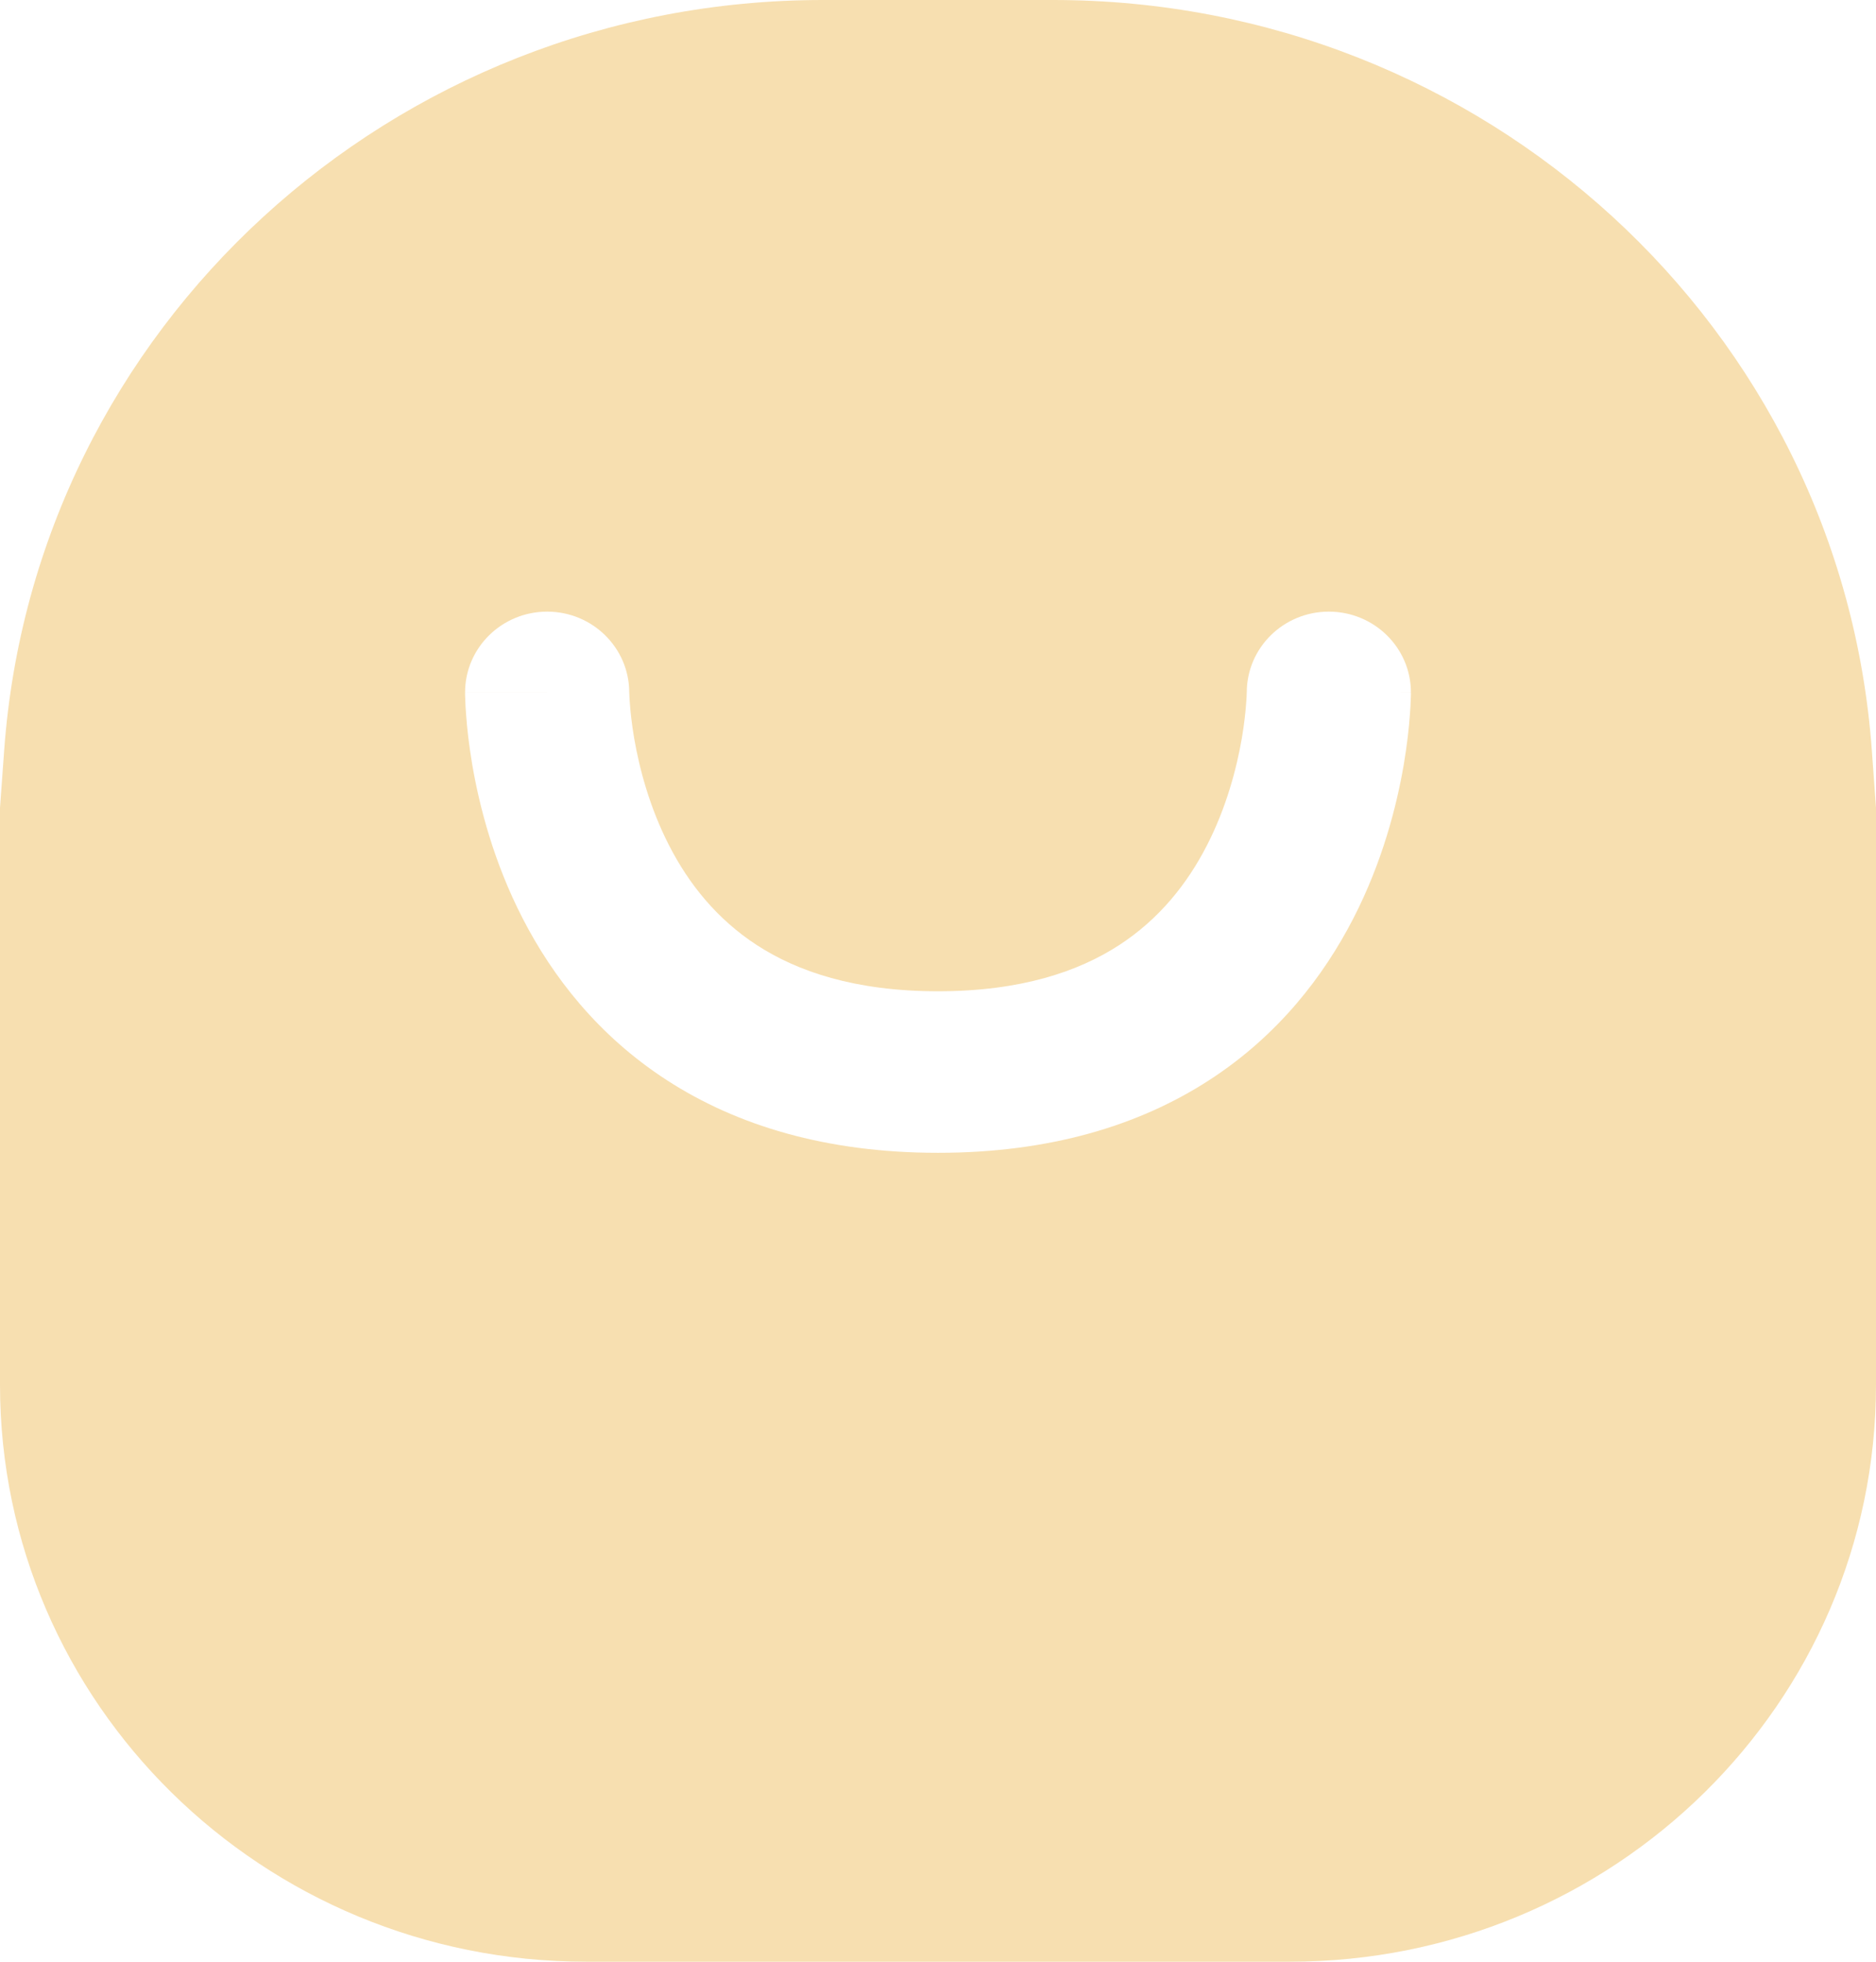 <svg width="22" height="23" viewBox="0 0 22 23" fill="none" xmlns="http://www.w3.org/2000/svg">
<path fill-rule="evenodd" clip-rule="evenodd" d="M15.125 23C18.922 23 22 19.971 22 16.235V9.471L21.951 8.796C21.591 3.84 17.4 0 12.351 0H9.65C4.6 0 0.409 3.84 0.049 8.796L0 9.471V16.235C0 19.971 3.078 23 6.875 23L15.125 23ZM14.621 8.115C14.621 8.115 14.621 8.115 14.621 8.116L14.62 8.136C14.62 8.157 14.618 8.193 14.614 8.241C14.607 8.337 14.593 8.481 14.563 8.656C14.502 9.01 14.382 9.468 14.152 9.915C13.924 10.359 13.596 10.775 13.121 11.083C12.651 11.387 11.98 11.622 11 11.622C10.02 11.622 9.349 11.387 8.879 11.083C8.404 10.775 8.076 10.359 7.848 9.915C7.618 9.468 7.498 9.01 7.437 8.656C7.407 8.481 7.393 8.337 7.386 8.241C7.382 8.193 7.381 8.157 7.38 8.136L7.379 8.115C7.377 7.594 6.947 7.171 6.417 7.171C5.885 7.171 5.454 7.595 5.454 8.118L6.417 8.118C5.454 8.118 5.454 8.117 5.454 8.118L5.454 8.12L5.454 8.122L5.454 8.129L5.454 8.146C5.455 8.16 5.455 8.178 5.456 8.2C5.457 8.244 5.46 8.304 5.466 8.377C5.476 8.525 5.498 8.729 5.539 8.971C5.622 9.451 5.788 10.106 6.131 10.771C6.476 11.441 7.007 12.138 7.821 12.665C8.64 13.195 9.688 13.516 11 13.516C12.312 13.516 13.36 13.195 14.179 12.665C14.993 12.138 15.524 11.441 15.869 10.771C16.212 10.106 16.378 9.451 16.461 8.971C16.502 8.729 16.524 8.525 16.534 8.377C16.54 8.304 16.543 8.244 16.544 8.2C16.545 8.178 16.545 8.16 16.546 8.146L16.546 8.129L16.546 8.122L16.546 8.12C16.546 8.119 16.546 8.118 15.583 8.118L16.546 8.118C16.546 7.595 16.115 7.171 15.583 7.171C15.053 7.171 14.623 7.593 14.621 8.115C14.621 8.115 14.621 8.114 14.621 8.115ZM14.621 8.116C14.621 8.116 14.621 8.116 14.621 8.116V8.116Z" fill="#F7DFB0"/>
</svg>
